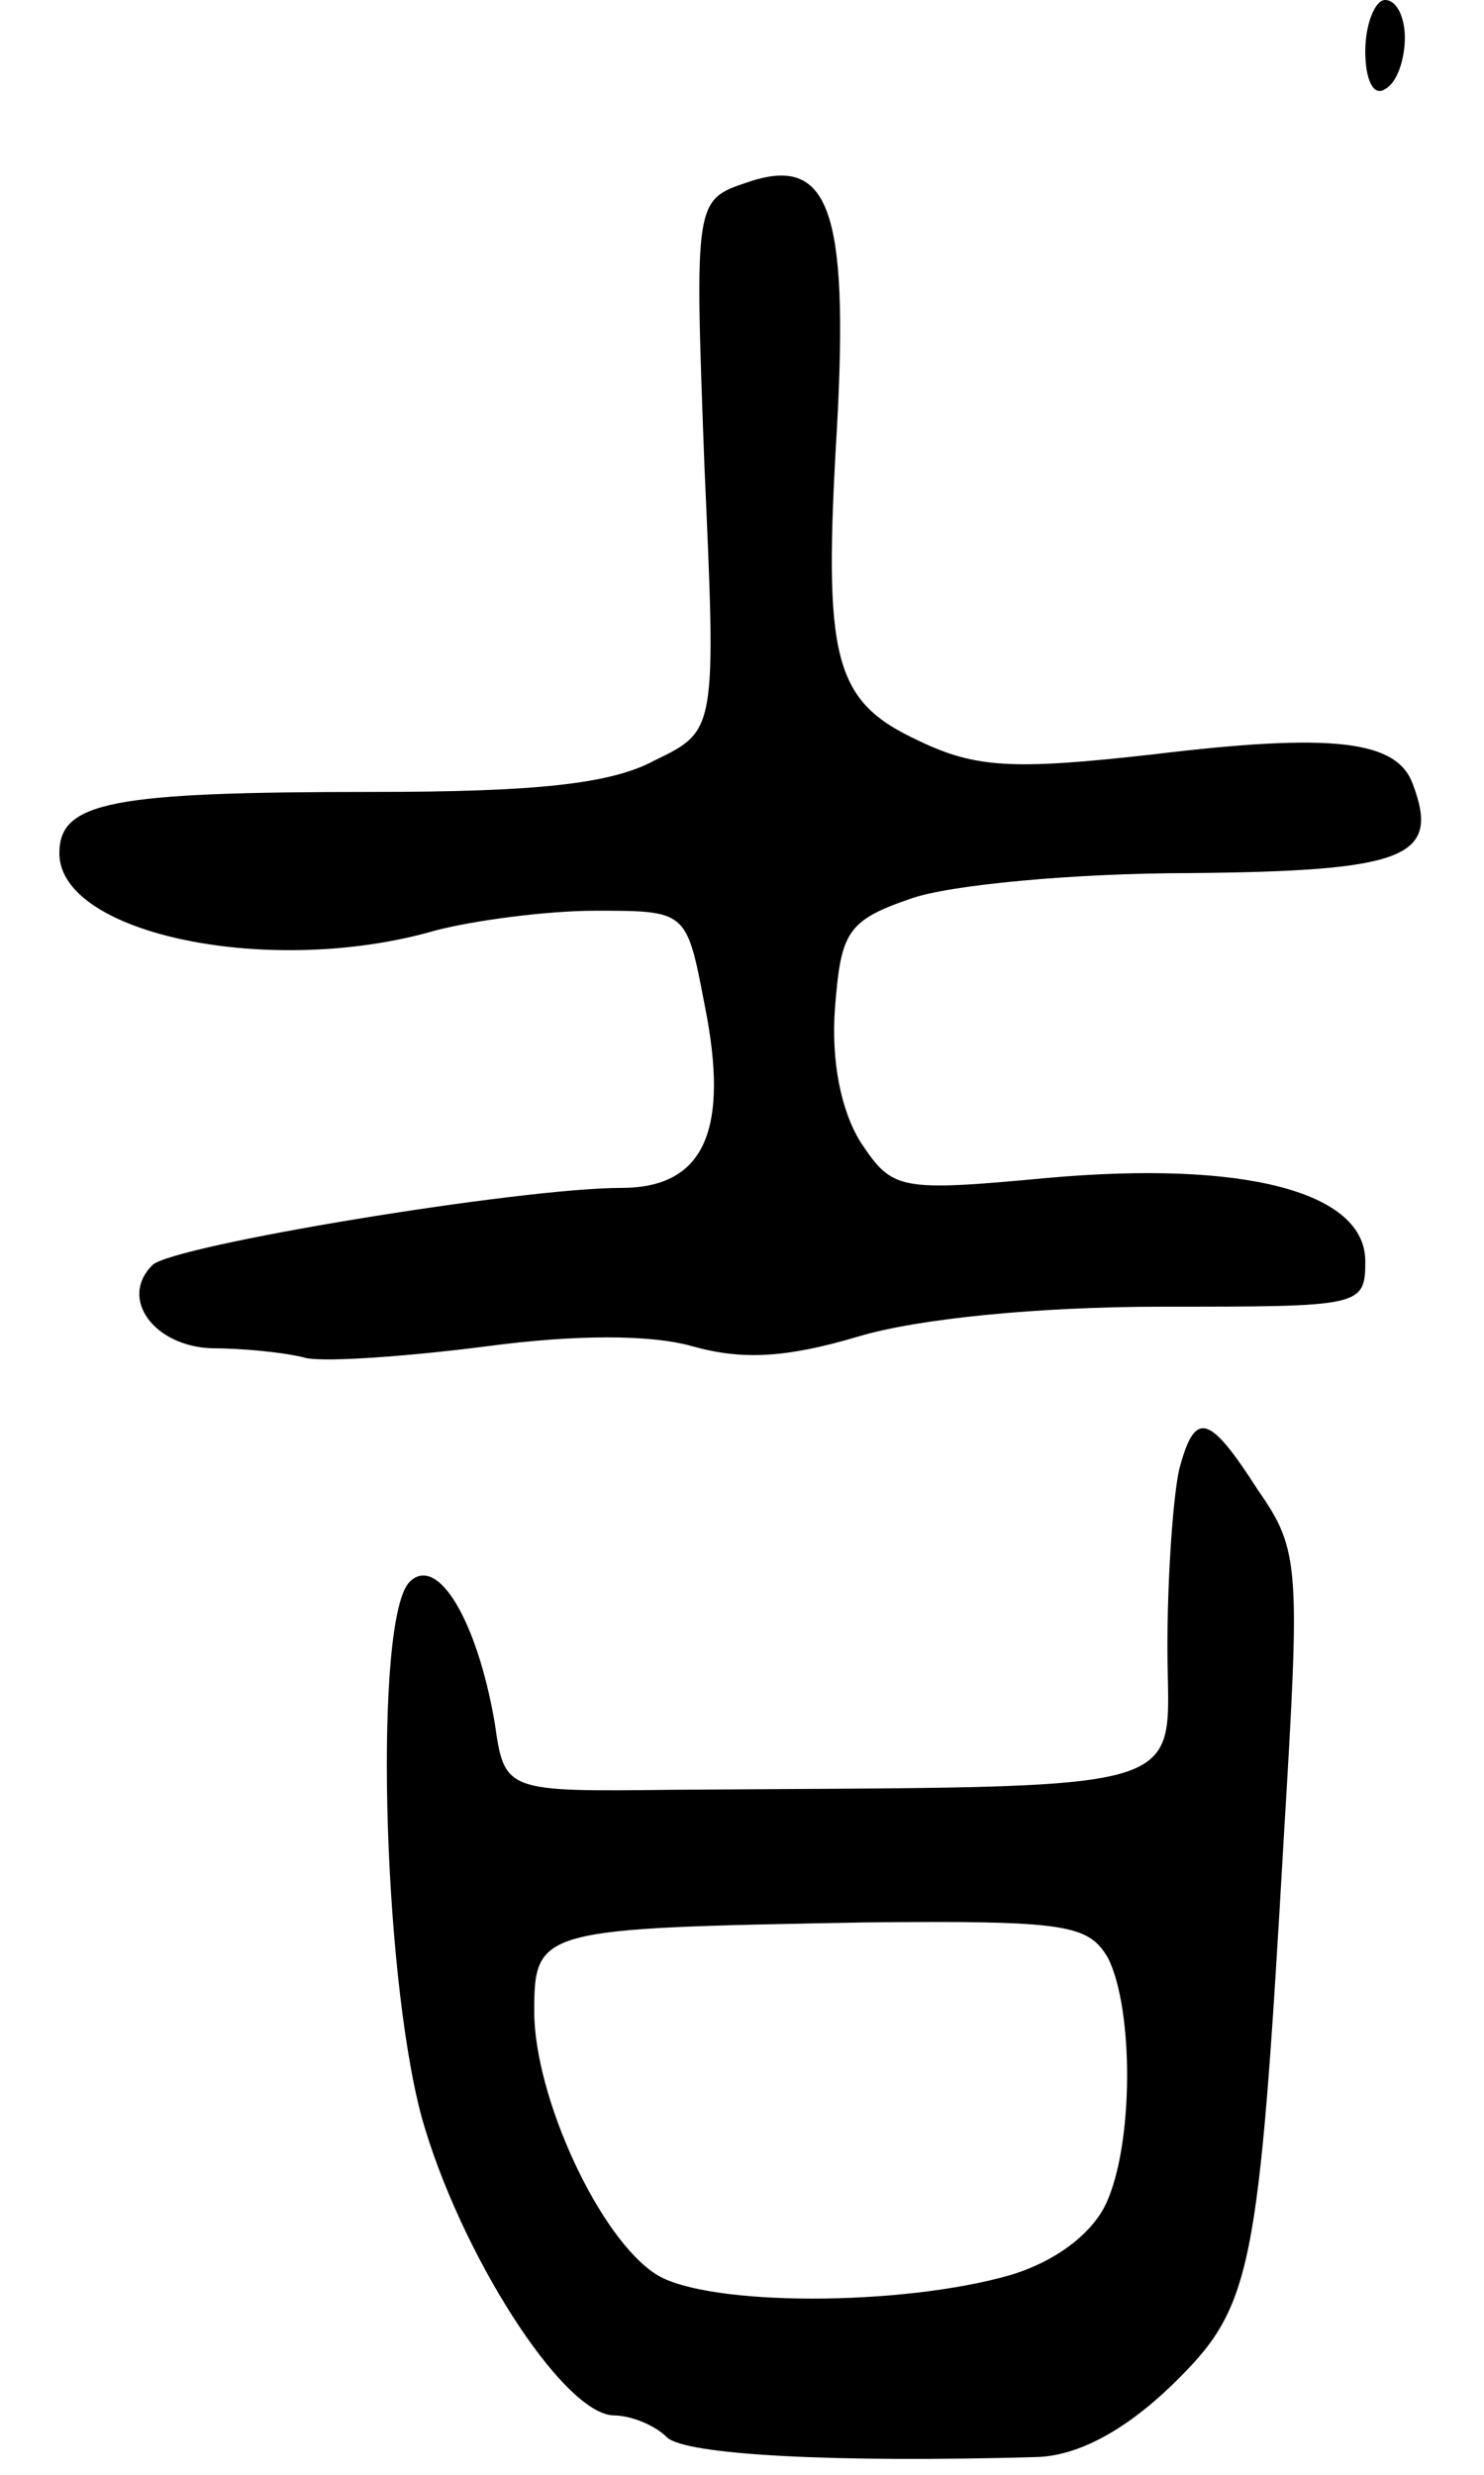 <svg version="1.0" xmlns="http://www.w3.org/2000/svg"
 width="75pt" height="125pt" viewBox="0 0 75 125"
 preserveAspectRatio="xMidYMid meet">
<g transform="translate(0,125) scale(0.1,-0.1)"
fill="#000000" stroke="none">
<path d="M690 1224 c0 -14 4 -23 10 -19 6 3 10 15 10 26 0 10 -4 19 -10 19 -5
0 -10 -12 -10 -26z"/>
<path d="M378 1158 c-27 -9 -27 -9 -22 -143 6 -134 6 -134 -25 -149 -22 -12
-60 -16 -143 -16 -132 0 -158 -5 -158 -31 0 -41 107 -63 190 -39 19 5 56 10
81 10 46 0 46 0 55 -47 13 -64 0 -93 -42 -93 -51 0 -227 -29 -237 -39 -17 -17
1 -41 30 -42 15 0 37 -2 48 -5 11 -2 52 1 91 6 45 6 83 6 104 0 25 -7 47 -6
84 5 30 9 91 15 153 15 101 0 103 0 103 23 0 35 -61 51 -161 42 -75 -7 -78 -6
-94 18 -10 16 -15 41 -13 68 3 38 6 44 38 55 19 7 83 13 141 13 110 1 127 8
113 45 -8 22 -40 26 -131 15 -71 -8 -90 -7 -119 7 -43 20 -48 41 -41 158 6
110 -4 138 -45 124z"/>
<path d="M596 508 c-3 -13 -6 -53 -6 -90 0 -76 21 -70 -250 -72 -85 -1 -85 -1
-90 34 -9 52 -29 85 -43 71 -18 -18 -14 -195 6 -270 19 -68 71 -150 97 -151 9
0 21 -5 27 -11 9 -9 85 -13 188 -10 20 1 43 13 67 36 41 40 44 54 57 280 8
133 8 142 -13 172 -25 39 -32 41 -40 11z m-36 -247 c13 -26 13 -94 -1 -124 -7
-15 -25 -29 -48 -36 -55 -16 -153 -16 -179 0 -29 18 -62 90 -62 133 0 42 3 42
167 45 102 1 113 -1 123 -18z"/>
</g>
</svg>

